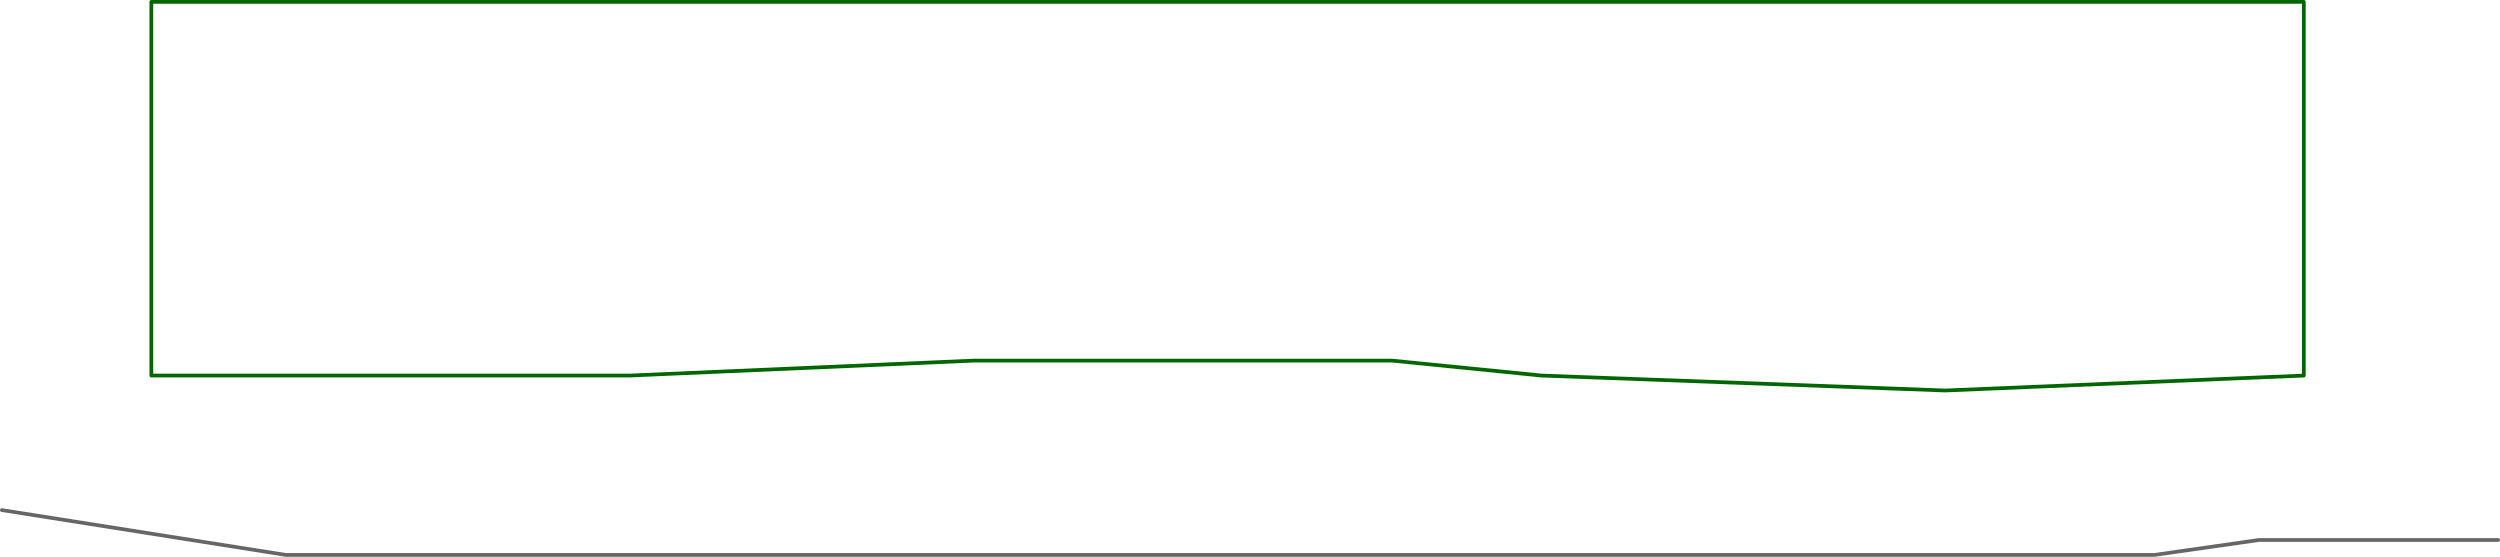<?xml version="1.0" encoding="UTF-8" standalone="no"?>
<svg xmlns:ffdec="https://www.free-decompiler.com/flash" xmlns:xlink="http://www.w3.org/1999/xlink" ffdec:objectType="frame" height="745.0px" width="3345.0px" xmlns="http://www.w3.org/2000/svg">
  <g transform="matrix(1.0, 0.0, 0.0, 1.0, 862.5, -157.5)">
    <use ffdec:characterId="246" height="745.0" transform="matrix(1.0, 0.0, 0.0, 1.0, -862.5, 157.5)" width="3345.0" xlink:href="#shape0"/>
  </g>
  <defs>
    <g id="shape0" transform="matrix(1.0, 0.0, 0.0, 1.0, 862.5, -157.5)">
      <path d="M2220.0 660.0 L1740.0 680.0 1200.0 660.0 1000.0 640.0 440.0 640.0 -20.0 660.0 -660.0 660.0 -660.0 160.0 2220.0 160.0 2220.0 660.0 Z" fill="none" stroke="#006600" stroke-linecap="round" stroke-linejoin="round" stroke-width="5.0"/>
      <path d="M2480.0 880.0 L2160.0 880.0 2020.0 900.0 -480.0 900.0 -860.0 840.0" fill="none" stroke="#666666" stroke-linecap="round" stroke-linejoin="round" stroke-width="5.0"/>
    </g>
  </defs>
</svg>
